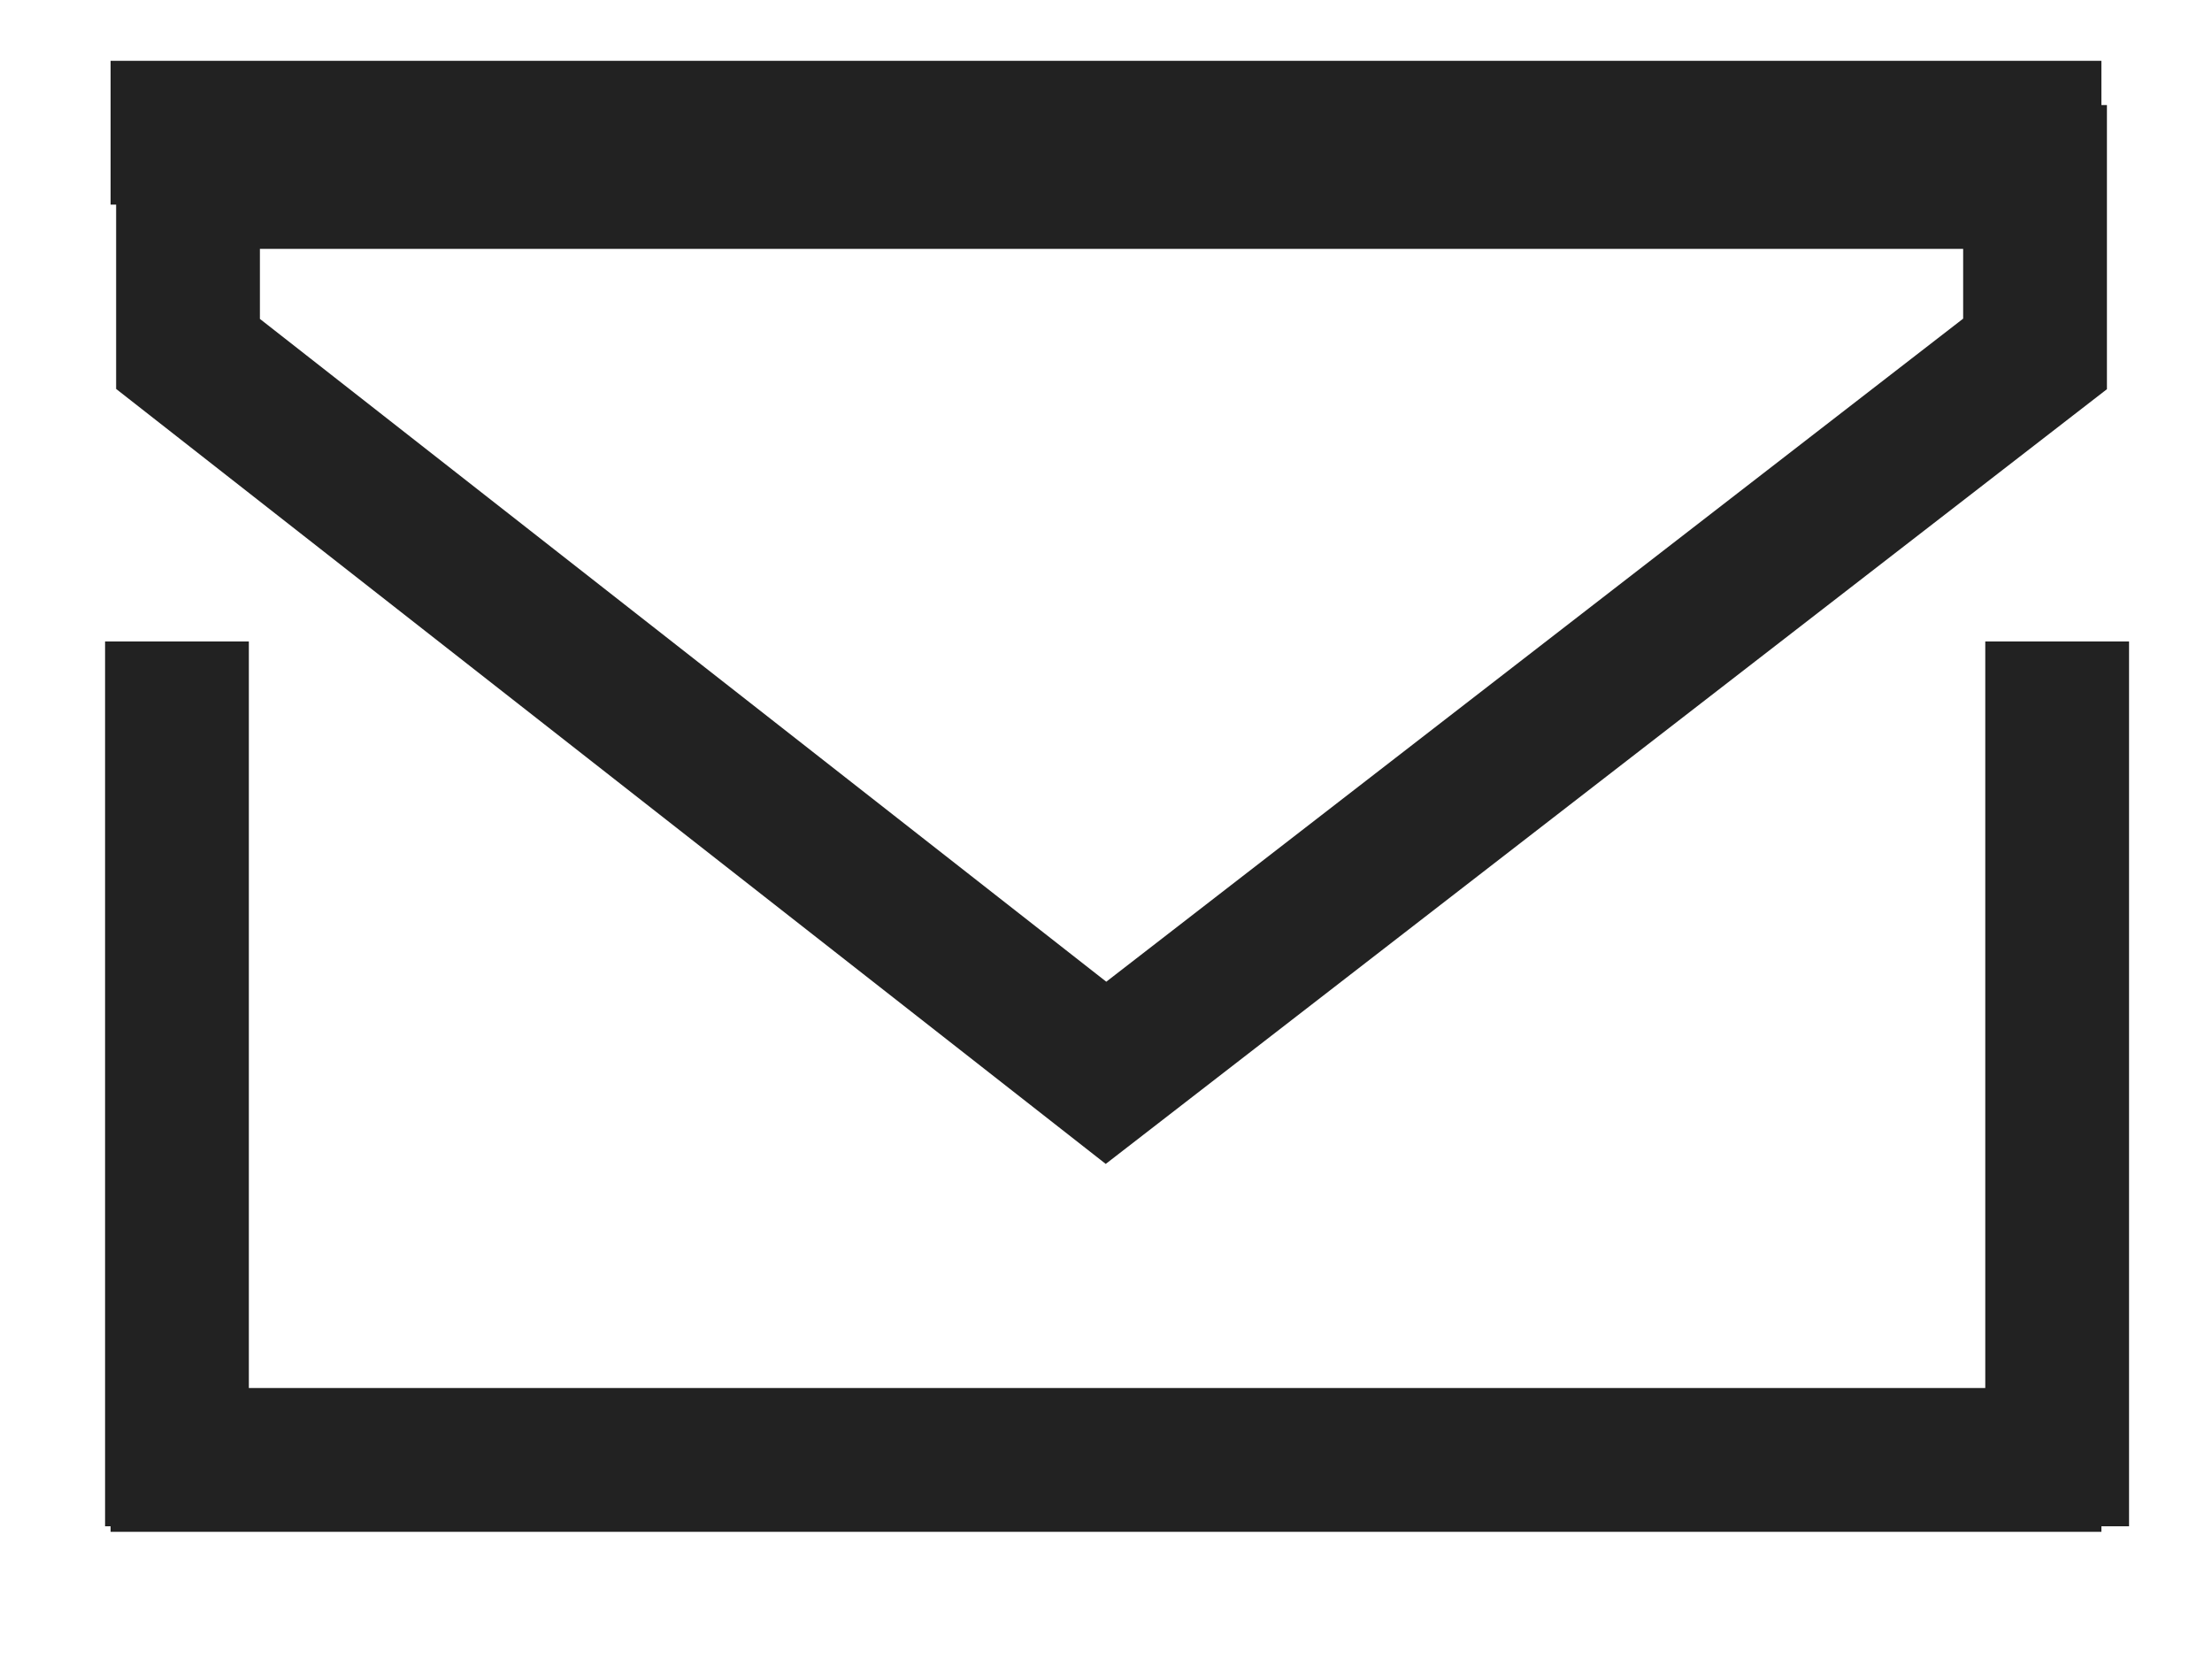 <svg width="20" height="15" viewBox="0 0 20 15" fill="none" xmlns="http://www.w3.org/2000/svg"><path fill="none" stroke="#222" stroke-width="1.3" d="M1.6 5.8v8M18.6 5.8v8M1 13.2h18M1 1.2h18M18.4 3.2 10 9.7 1.7 3.2V1.6h16.7v1.6Z"/></svg>
